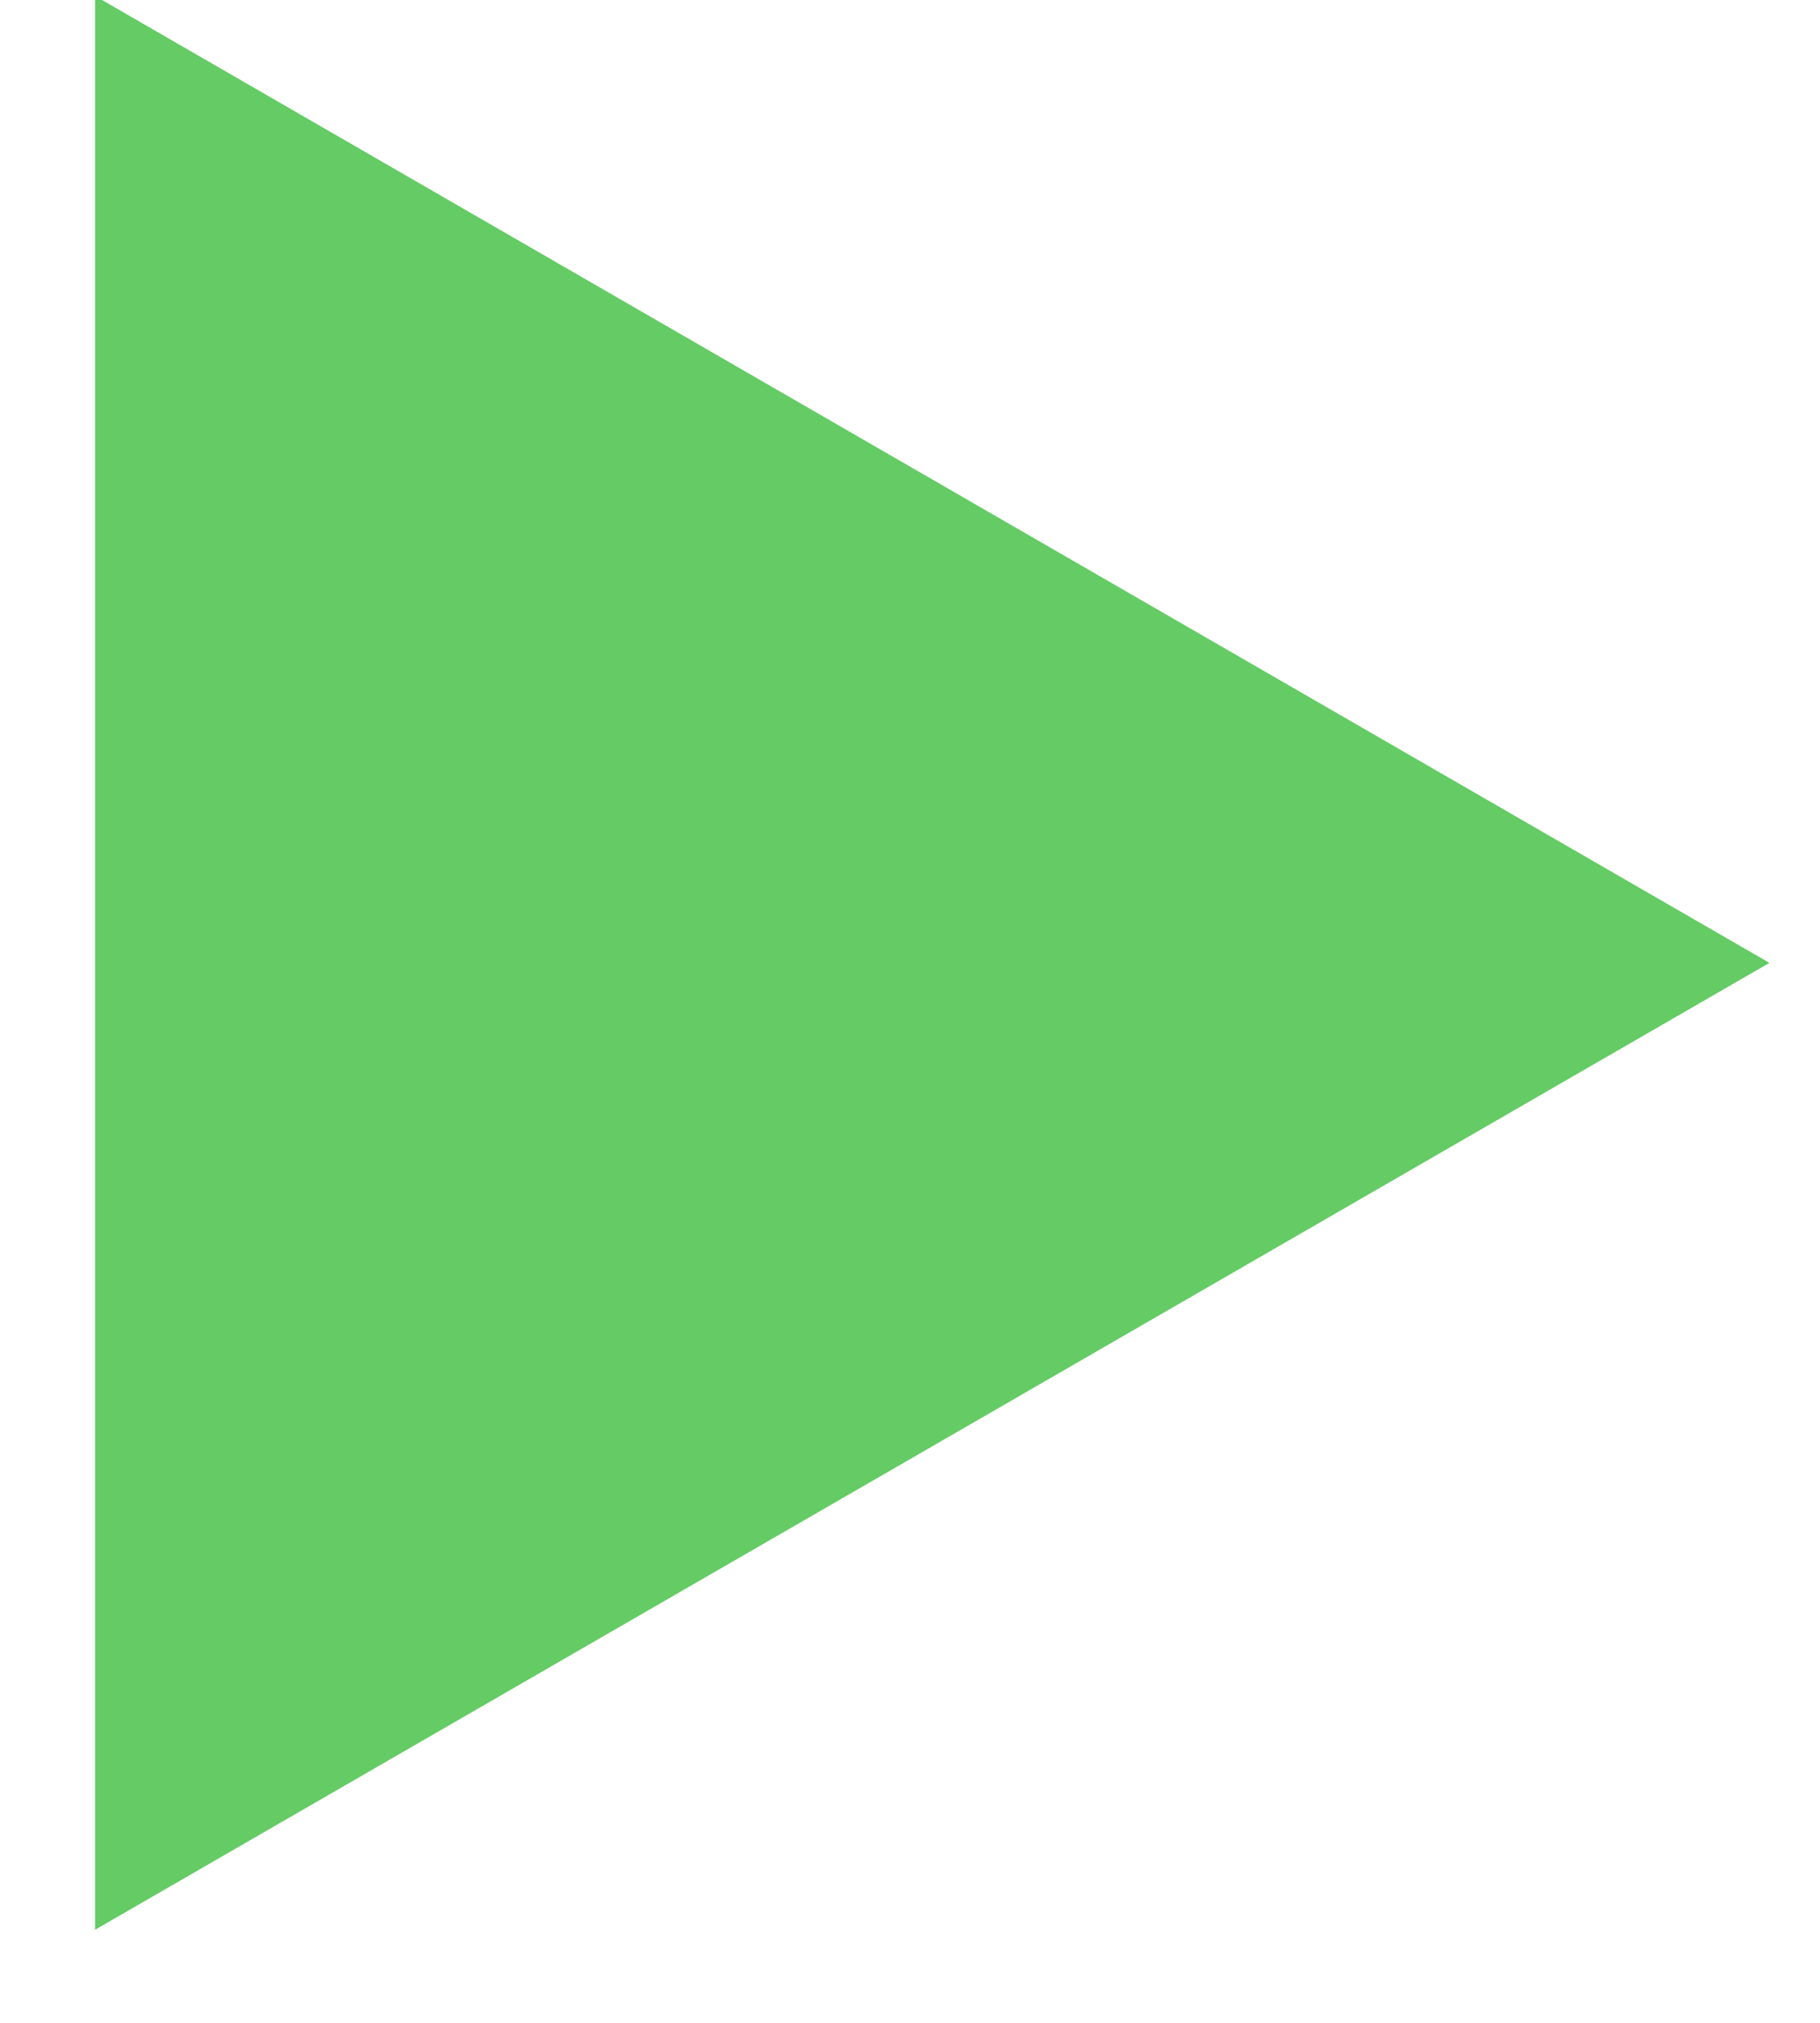<?xml version="1.0" encoding="utf-8"?>
<svg xmlns="http://www.w3.org/2000/svg"
	xmlns:xlink="http://www.w3.org/1999/xlink"
	width="18px" height="20px" viewBox="0 0 18 20">
<filter filterUnits="objectBoundingBox" x="0.00" y="4.76" width="100.00" height="95.24" id="filter0">
<feFlood flood-color="rgb(101,203,101)" result="coFloodOut1"/>
<feComposite in="coFloodOut1" in2="SourceAlpha" operator="in" result="coOverlay1"/>
<feBlend in="coOverlay1" in2="SourceGraphic" mode="normal" result="colorOverlay1"/>
</filter>
<path fillRule="evenodd" d="M 17.5 9.52C 17.5 9.52 0.94 19.08 0.94 19.08 0.94 19.08 0.94-0.04 0.94-0.04 0.94-0.04 17.5 9.52 17.5 9.52Z" fill="rgb(101,203,101)" filter="url(#filter0)"/></svg>